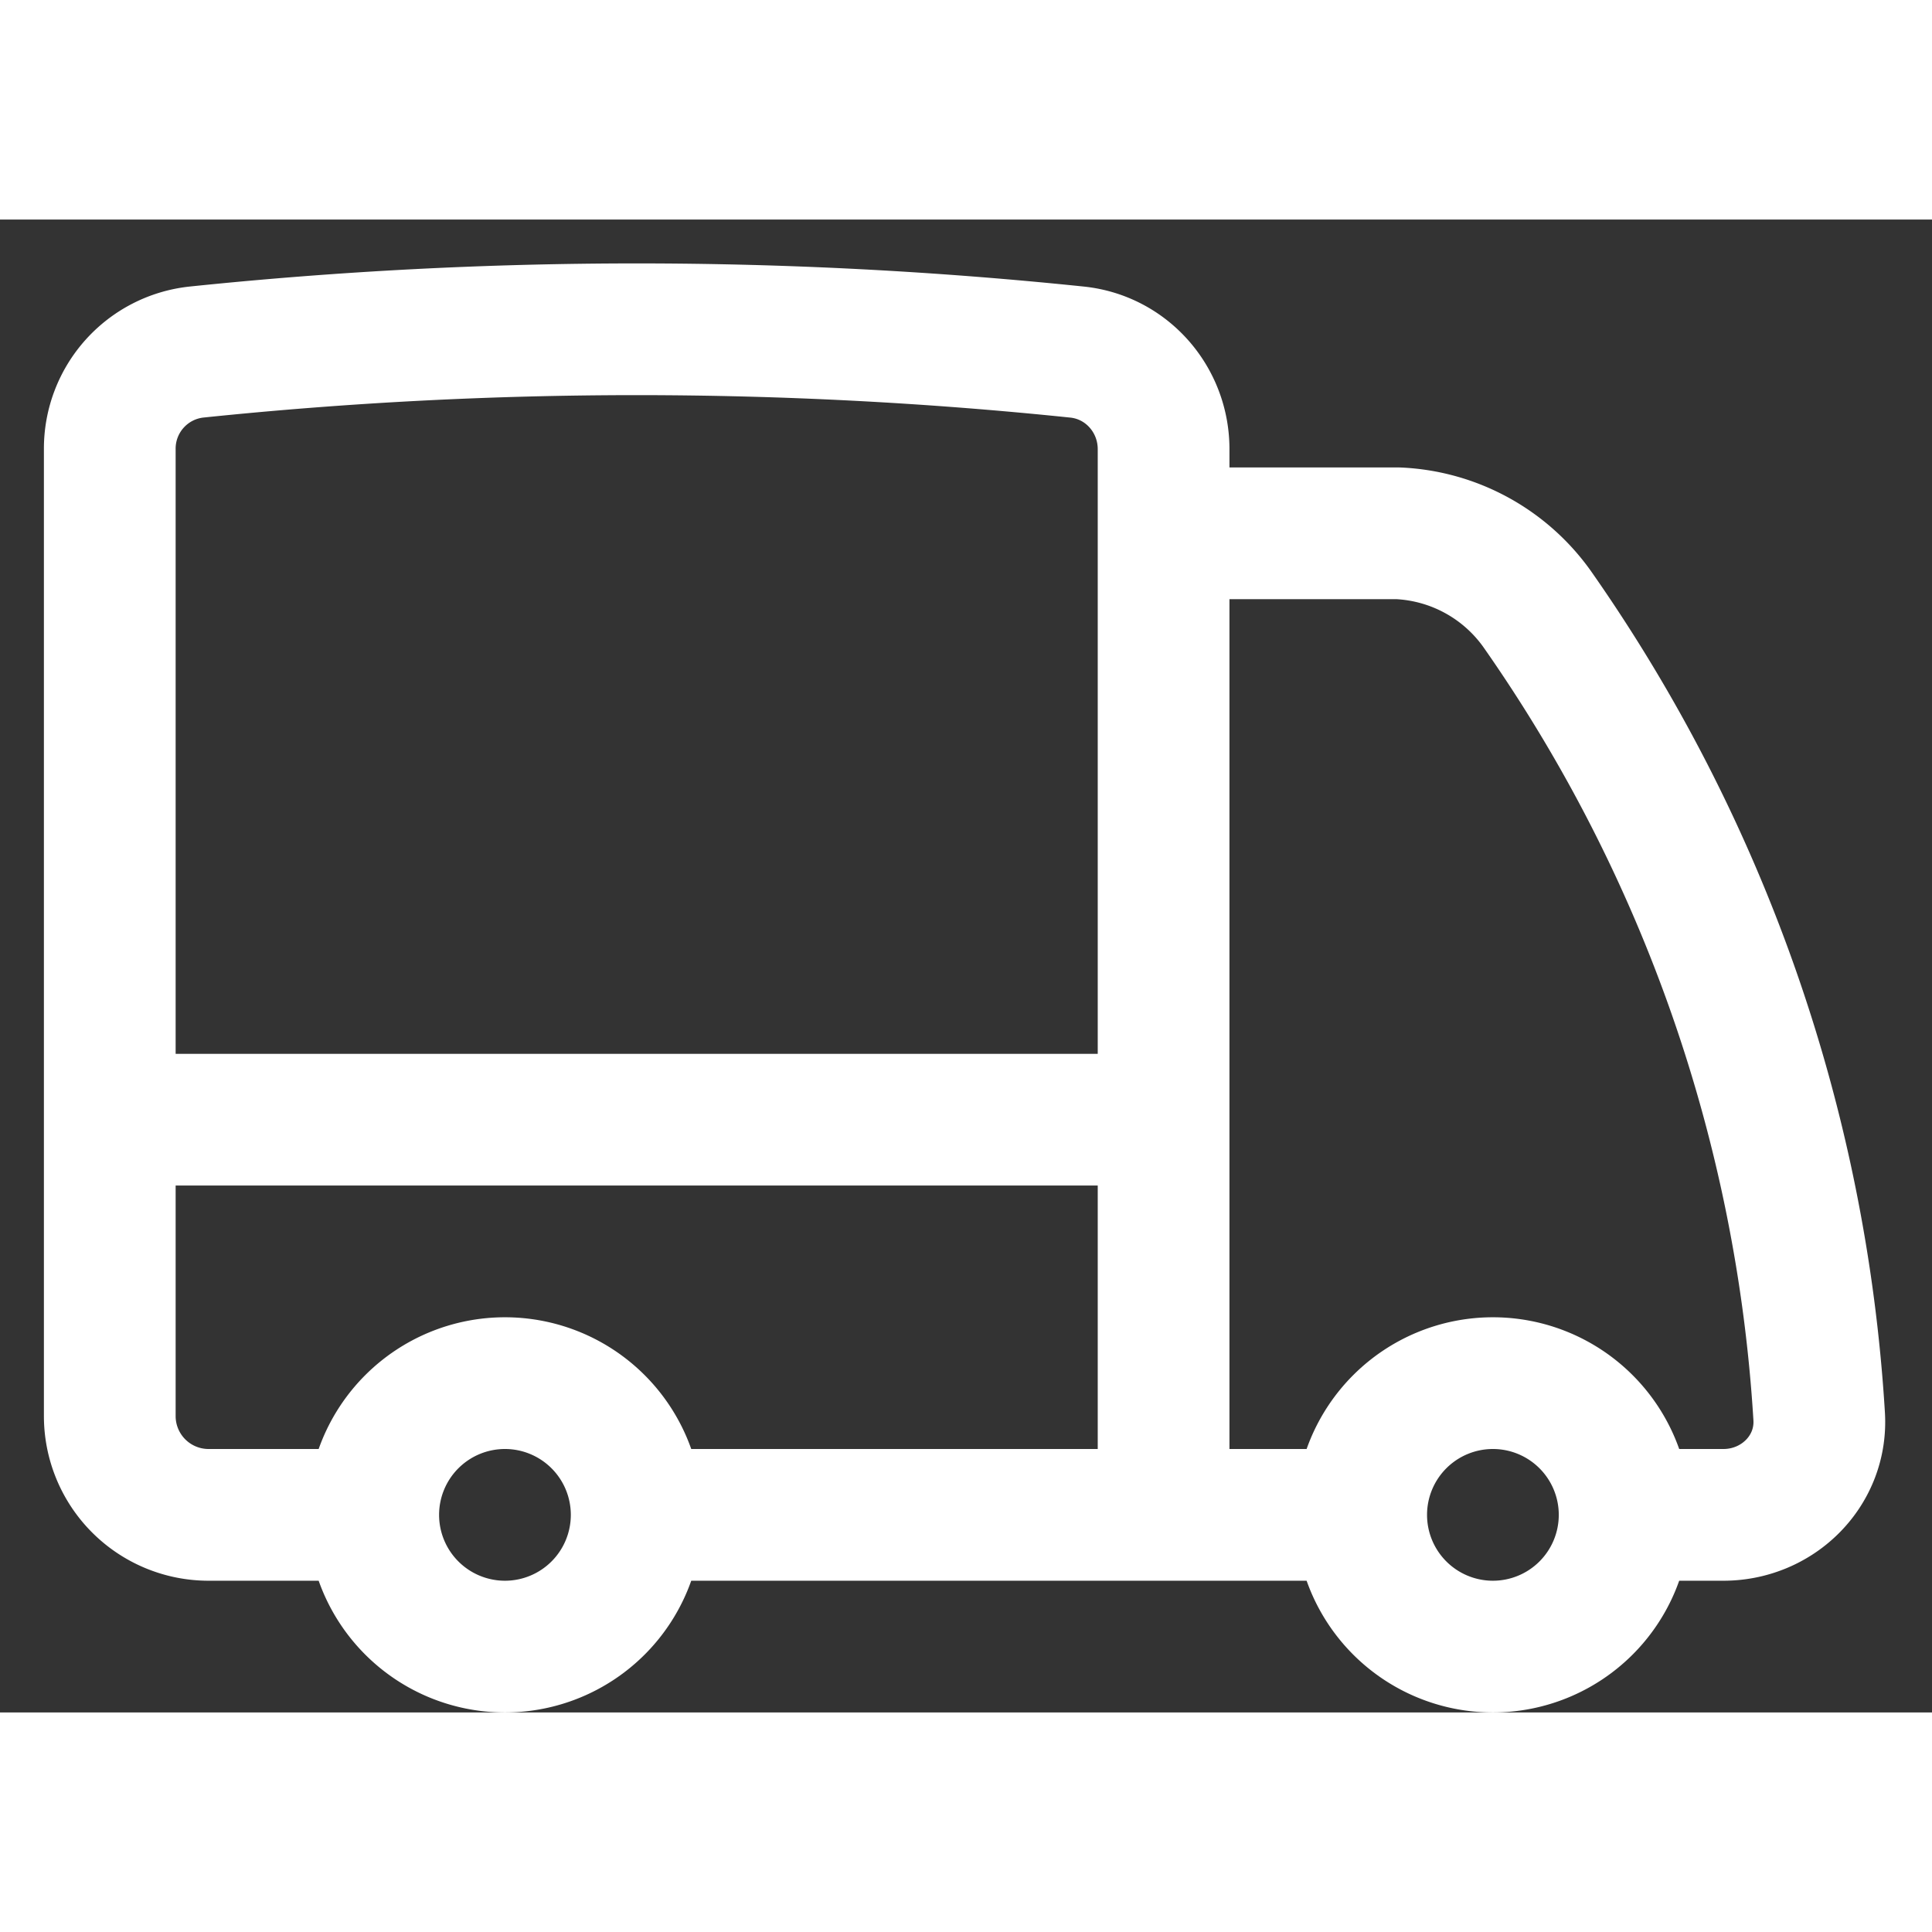 <svg xmlns="http://www.w3.org/2000/svg" width="1em" height="1em" fill="none" viewBox="0 0 22 17" class=" " stroke="none" style="font-size: 16px;"><rect x="0" y="0" width="22" height="17" fill="#333333" stroke="none"/><path stroke="#fff" stroke-linecap="round" stroke-linejoin="round" stroke-width="1.5" d="M7.25 14.75a1.5 1.5 0 0 1-3 0m3 0a1.5 1.5 0 0 0-3 0m3 0h6m-9 0H2.375a1.125 1.125 0 0 1-1.125-1.125V10.25m12 4.5h2.25m-2.25 0v-4.5m-12 0V2.615a1.106 1.106 0 0 1 .987-1.106 48.554 48.554 0 0 1 10.026 0c.565.058.987.538.987 1.106v.958m-12 6.677h12m5.25 4.5a1.5 1.5 0 0 1-3 0m3 0a1.5 1.5 0 1 0-3 0m3 0h1.125c.621 0 1.129-.504 1.09-1.124a17.902 17.902 0 0 0-3.213-9.193 2.055 2.055 0 0 0-1.58-.86H13.25m0 0v6.677"></path></svg>